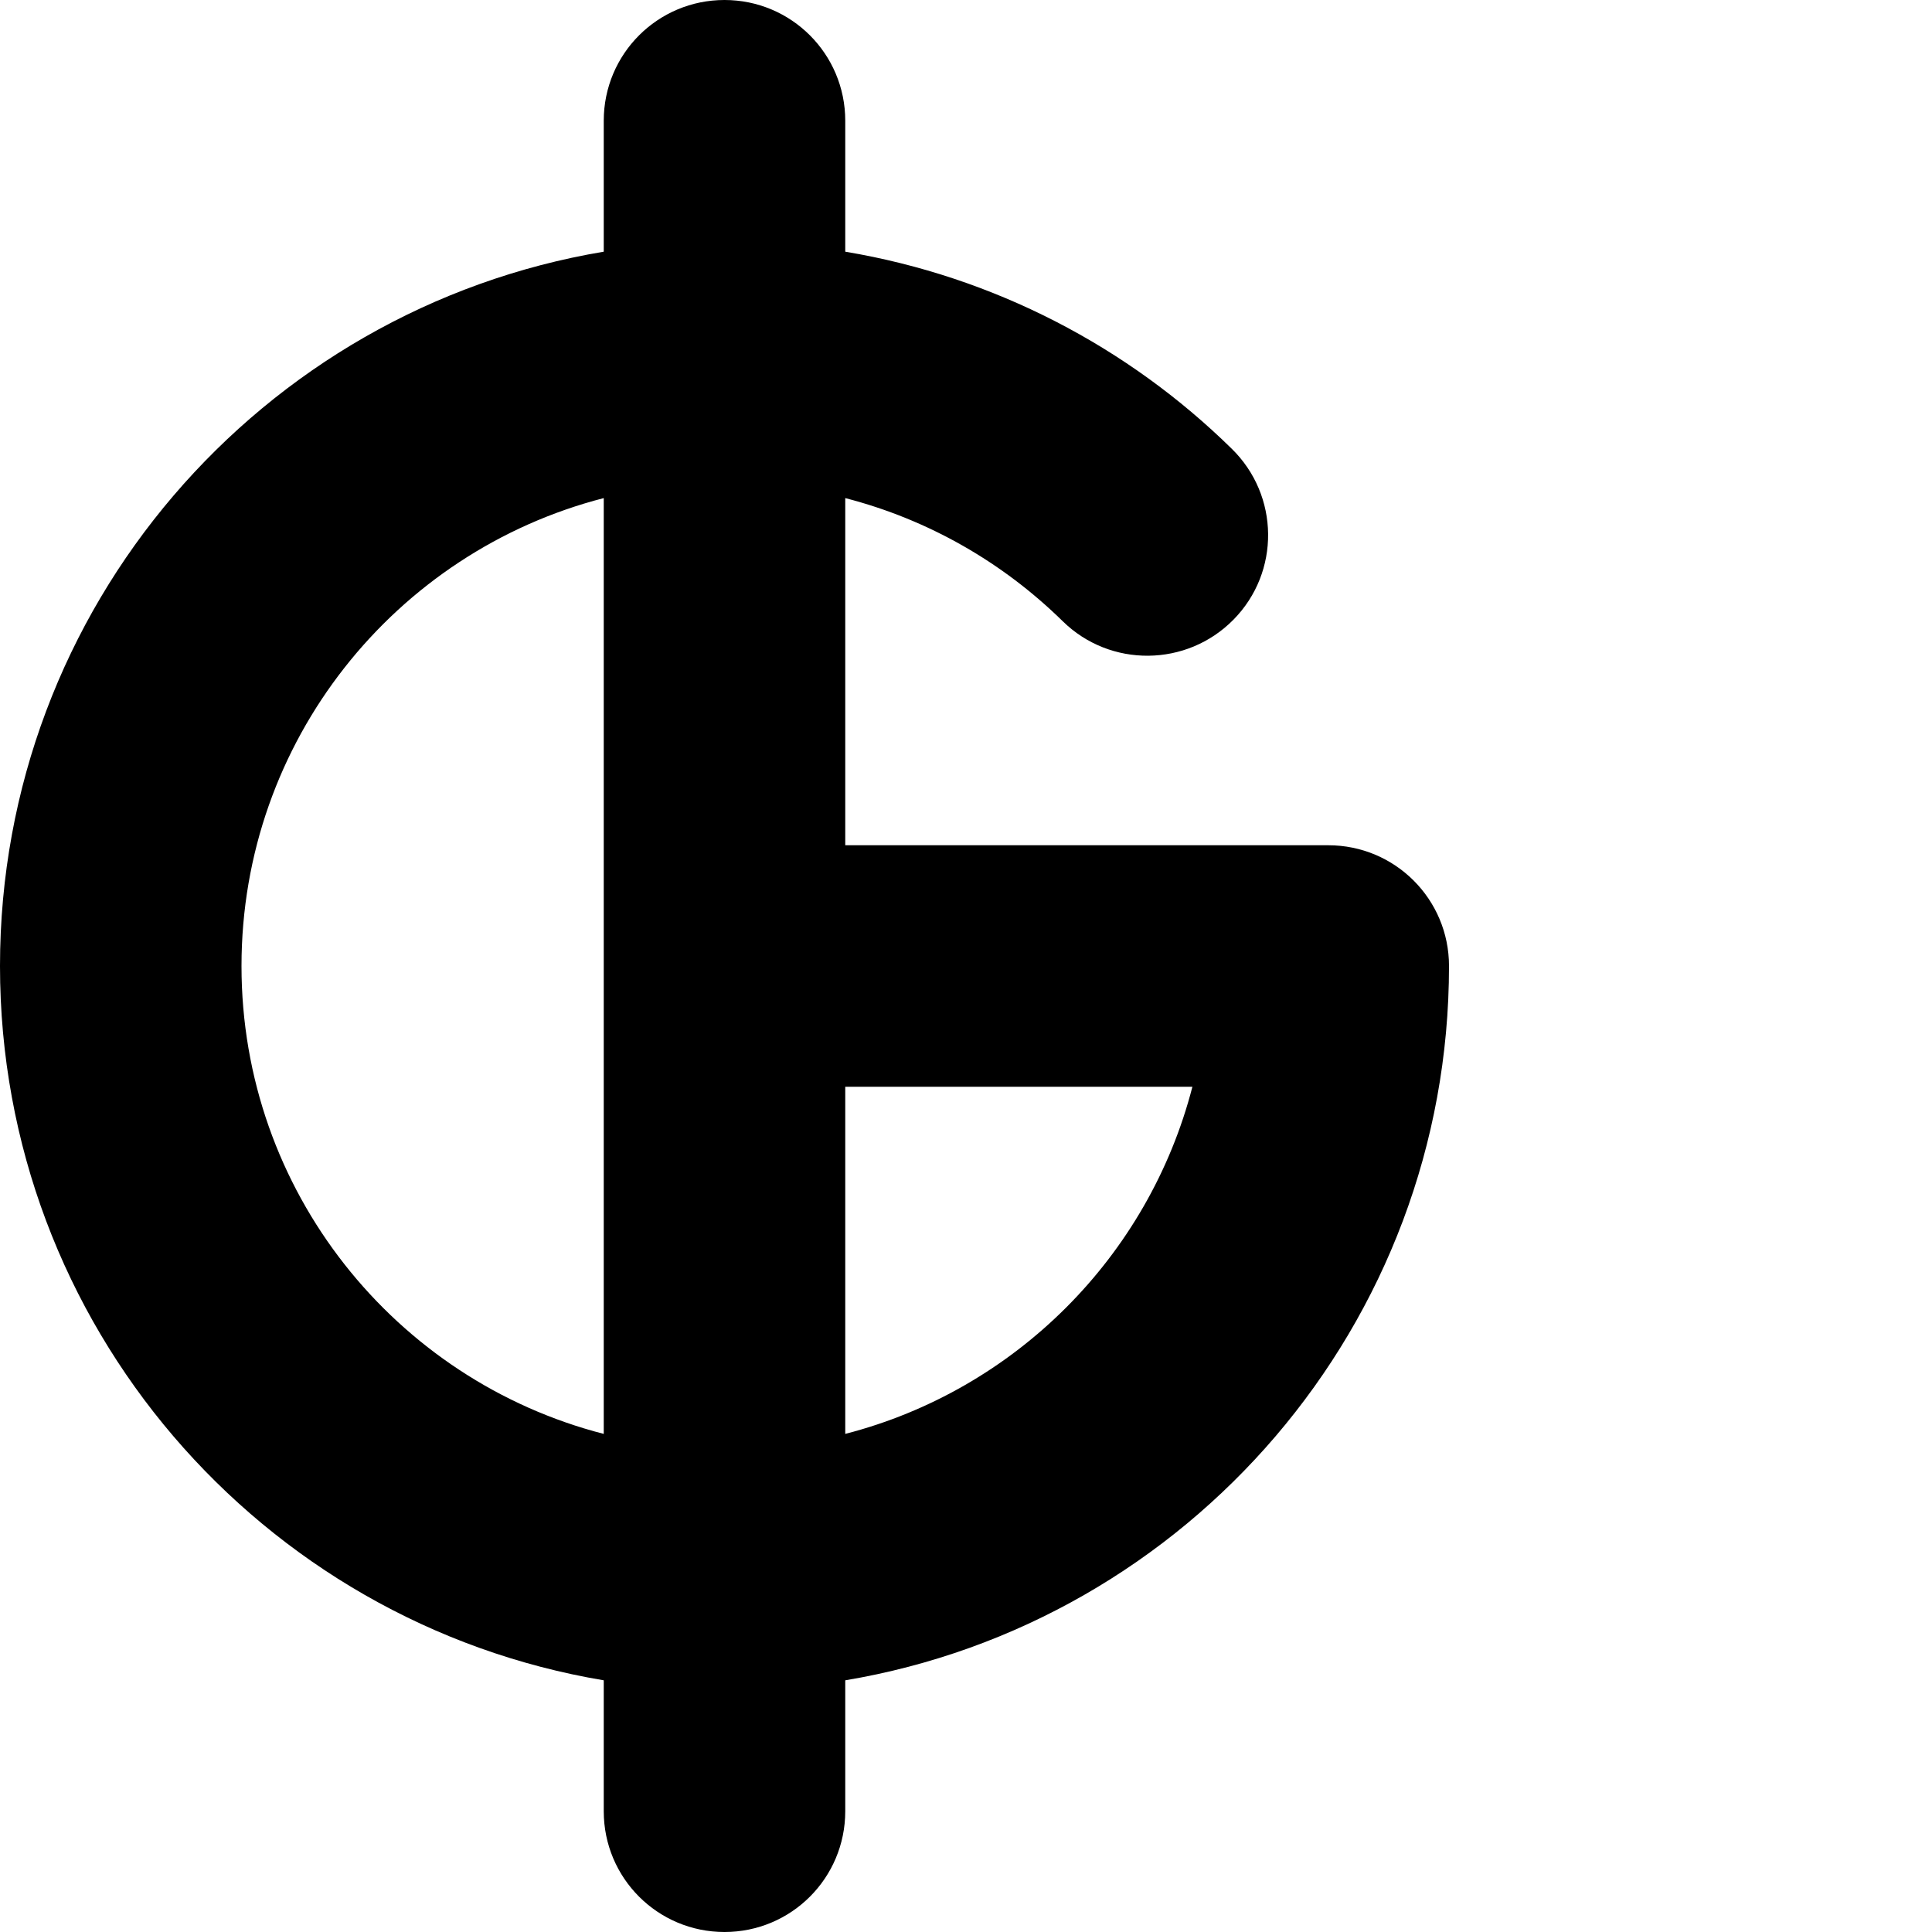 <svg xmlns="http://www.w3.org/2000/svg" version="1.1" viewBox="0 0 512 512" fill="currentColor"><path fill="currentColor" d="M192 0c-17.7 0-32 14.3-32 32v34.7C69.2 81.9 0 160.9 0 256s69.2 174.1 160 189.3V480c0 17.7 14.3 32 32 32s32-14.3 32-32v-34.7c90.8-15.2 160-94.2 160-189.3c0-17.7-14.3-32-32-32H224v-92c22.1 5.7 41.8 17.1 57.6 32.6c12.6 12.4 32.9 12.2 45.3-.4s12.2-32.9-.5-45.3C299 92 263.5 73.3 224 66.7V32c0-17.7-14.3-32-32-32m-32 132v248c-55.2-14.2-96-64.3-96-124s40.8-109.8 96-124m64 248v-92h92c-11.6 45-47 80.4-92 92"/></svg>